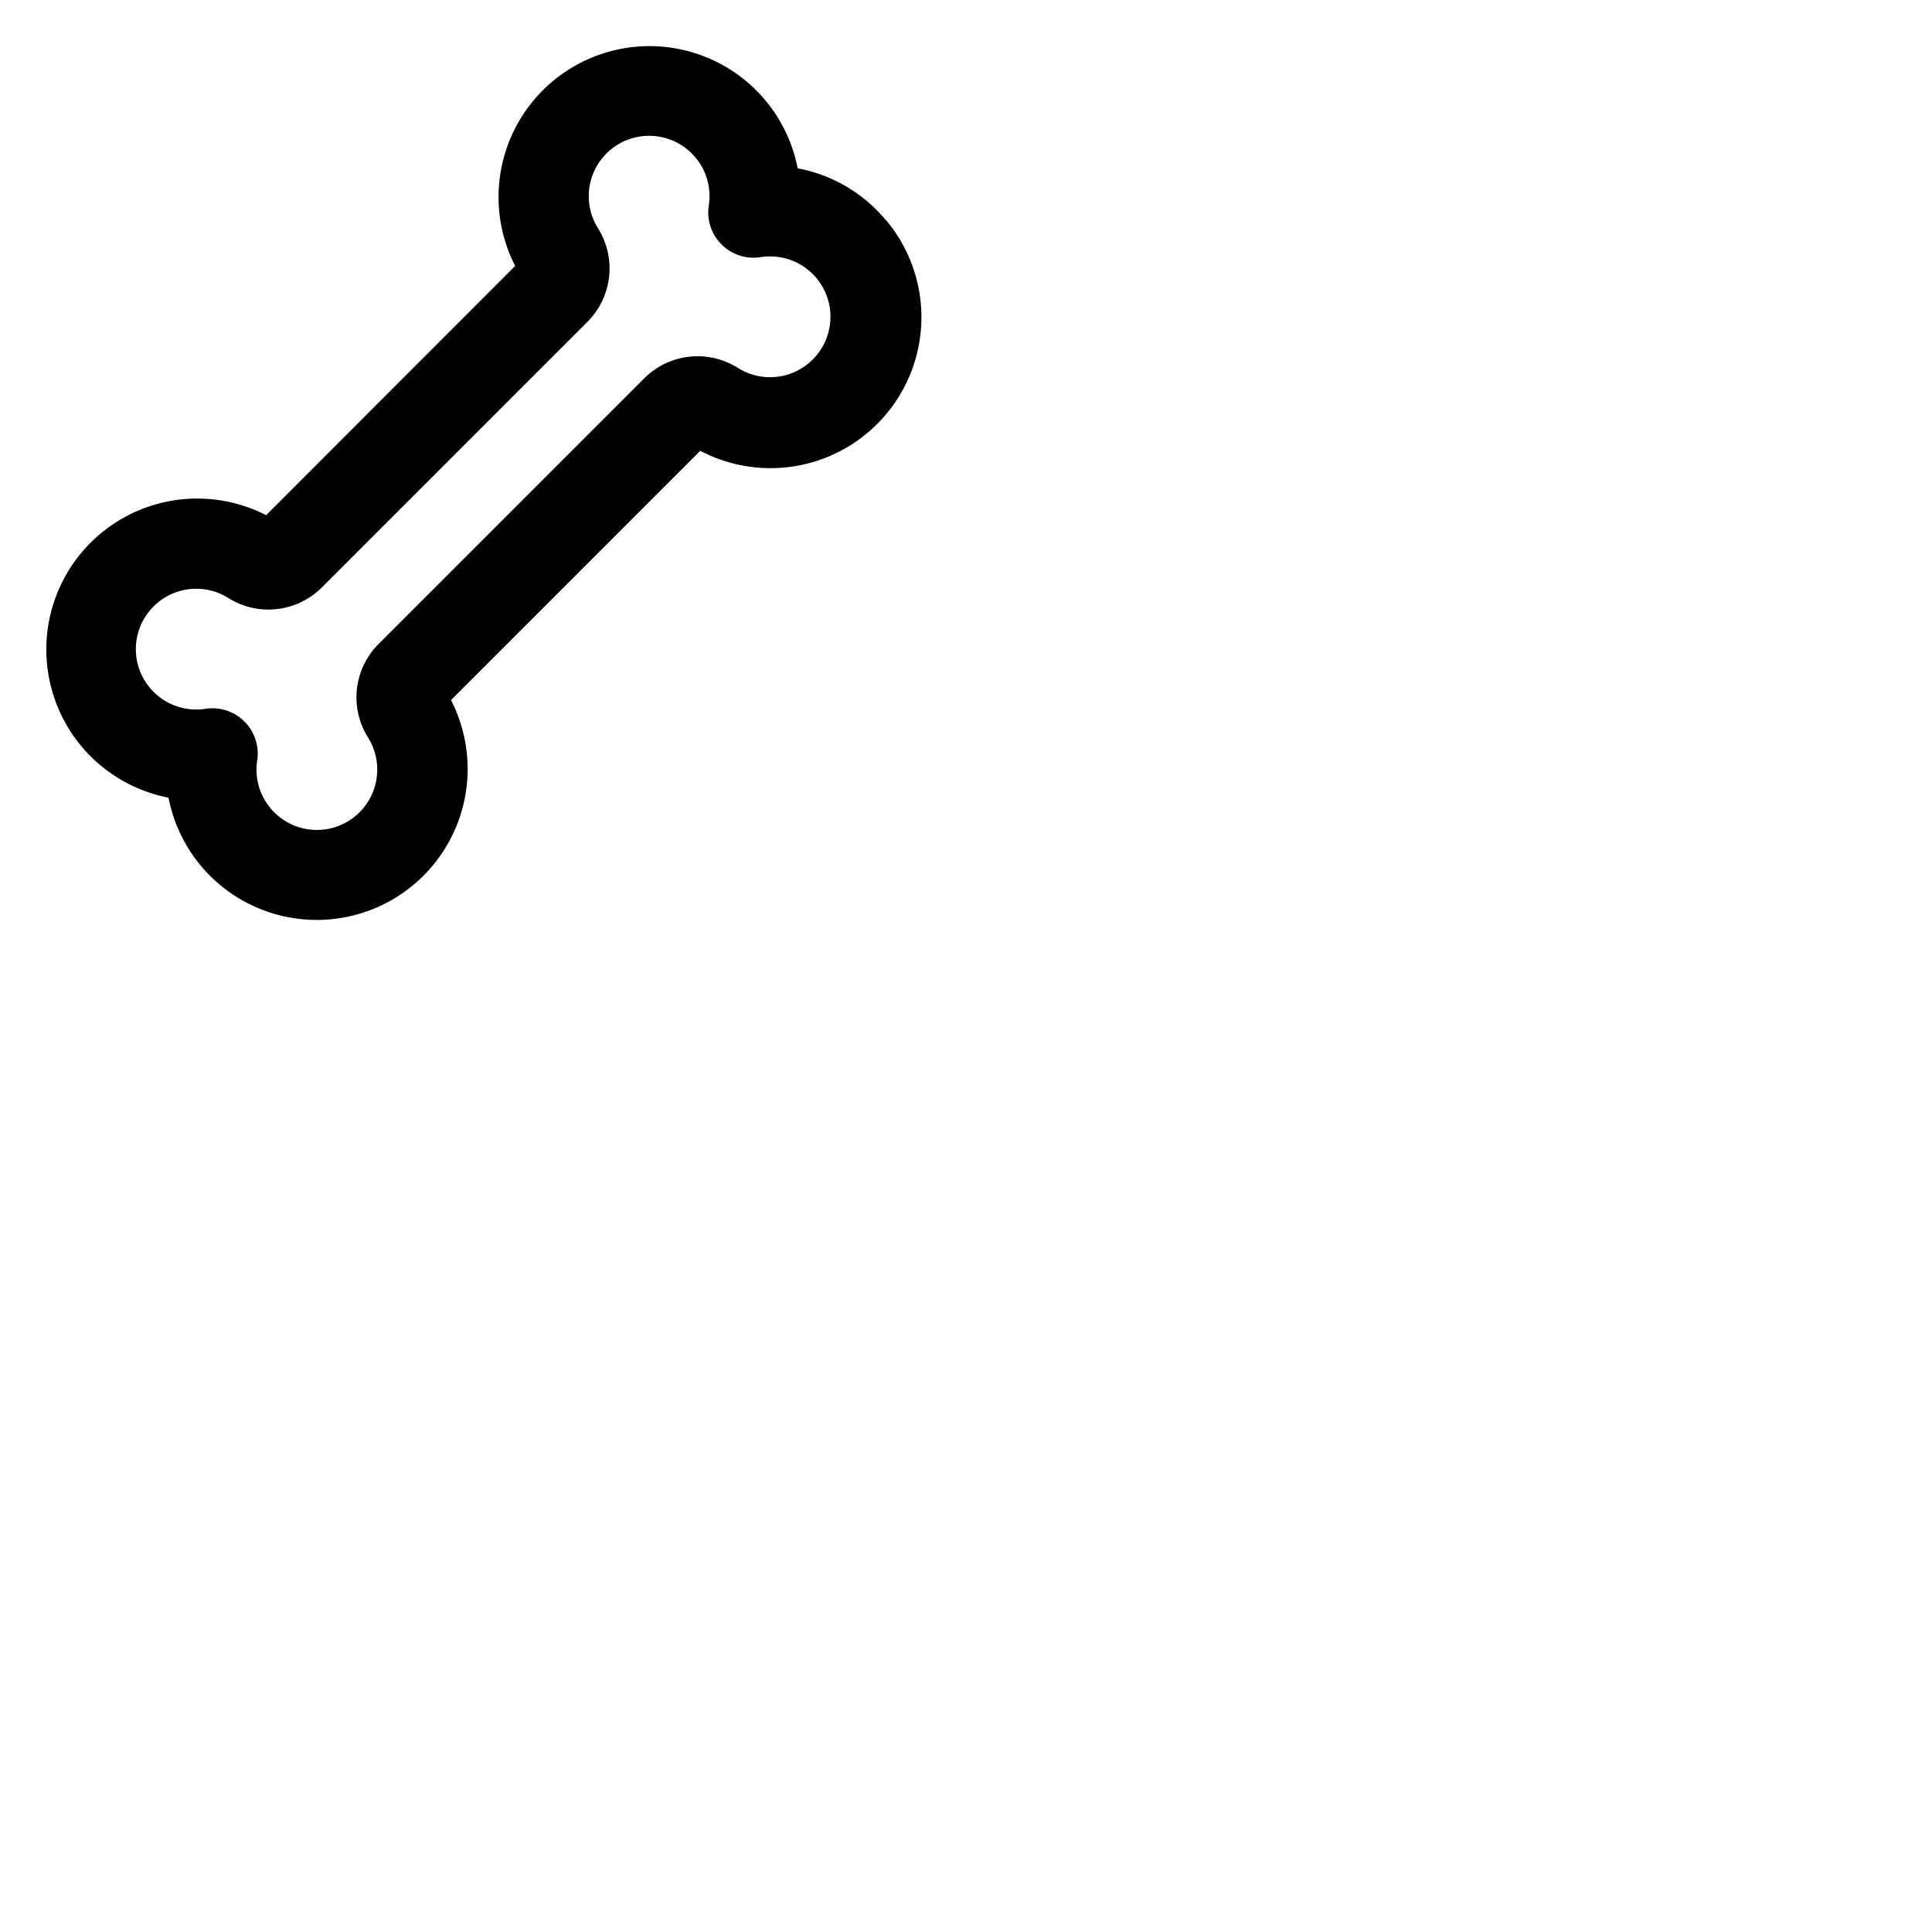 <svg xmlns="http://www.w3.org/2000/svg" version="1.1" viewBox="0 0 512 512" fill="currentColor"><path fill="currentColor" d="M234.74 58.31a39.89 39.89 0 0 0-23.35-13.7a40 40 0 1 0-74.86 25.87l-66 66.05a40 40 0 1 0-25.87 74.86a40 40 0 1 0 74.86-25.86l66.05-66.06a40 40 0 0 0 49.22-61.16Zm-18.64 36.2a16 16 0 0 1-20.54 3a20 20 0 0 0-24.84 2.76l-70.4 70.4a20 20 0 0 0-2.75 24.84a16 16 0 1 1-29.41 6A12 12 0 0 0 56.3 187.7a11.61 11.61 0 0 0-1.85.14a16 16 0 1 1 6-29.4a20 20 0 0 0 24.83-2.76l70.4-70.4a20 20 0 0 0 2.76-24.84a16 16 0 1 1 29.4-6a12 12 0 0 0 13.71 13.71a16 16 0 0 1 14.55 26.36"/></svg>
